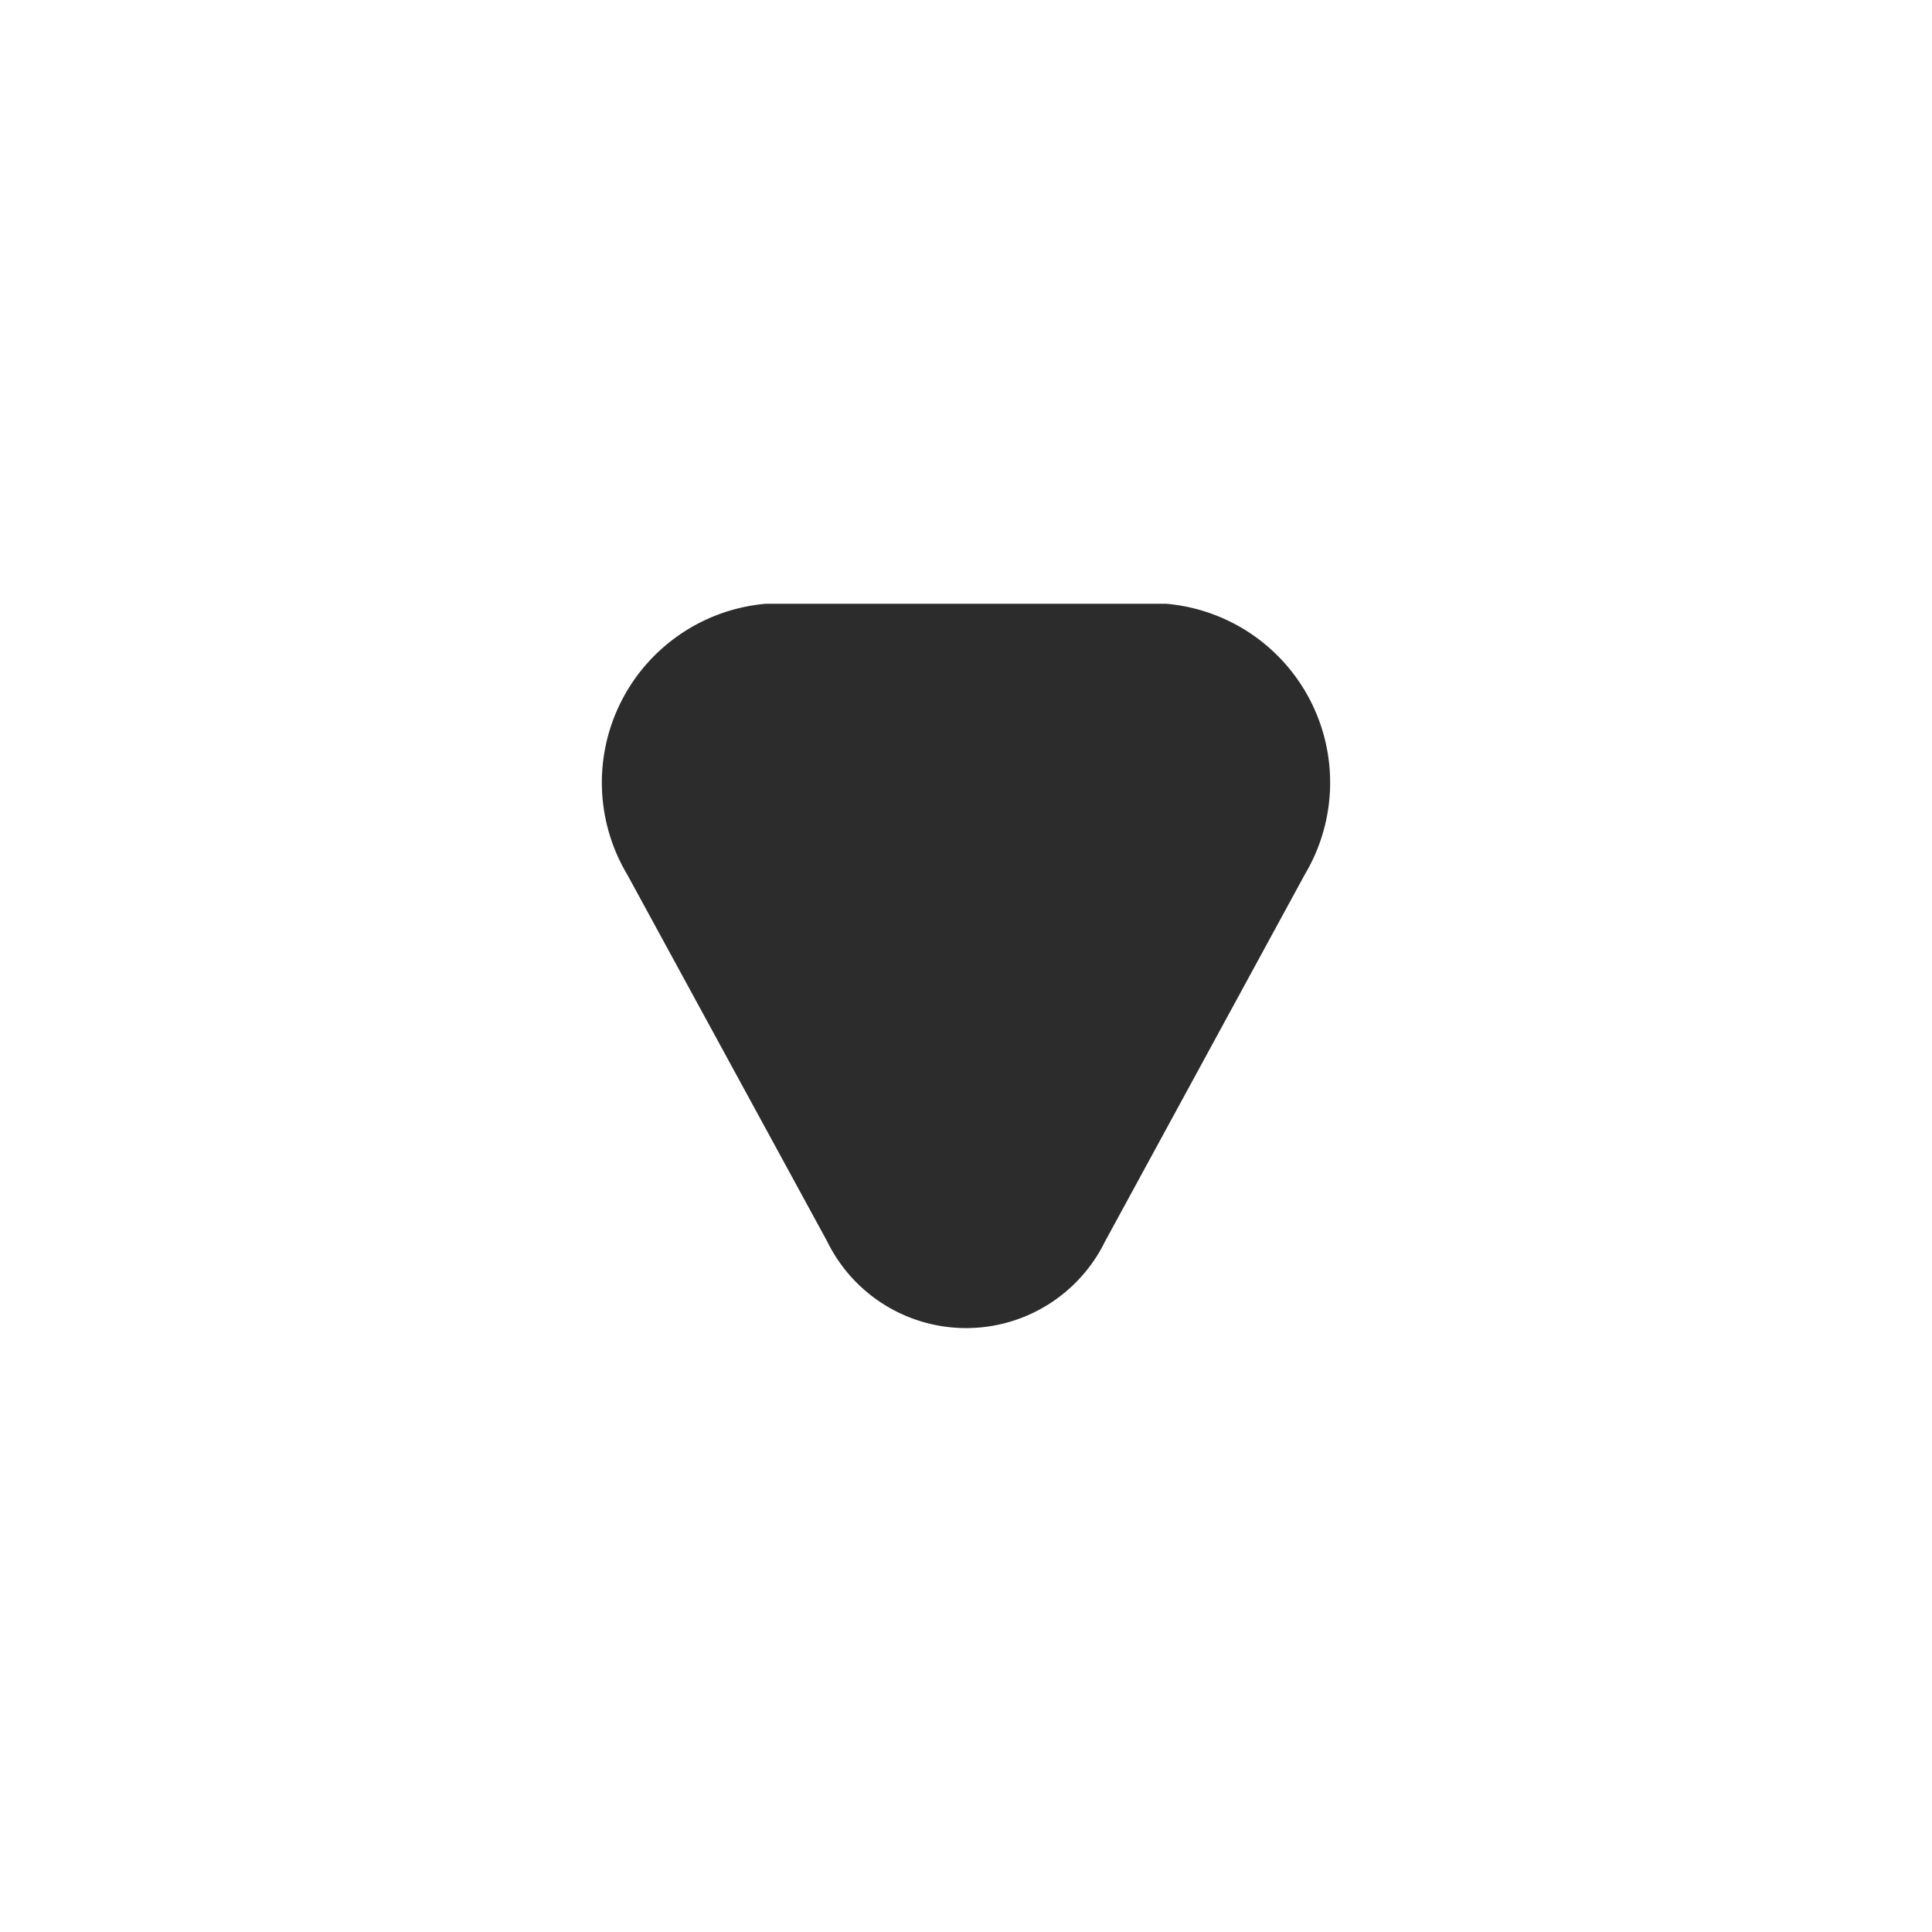 <svg xmlns="http://www.w3.org/2000/svg" width="16" height="16" viewBox="0 0 16 16">
  <g id="ic_tabla_grupos_desplegable" transform="translate(16) rotate(90)">
    <rect id="Rectángulo_1638" data-name="Rectángulo 1638" width="16" height="16" transform="translate(0 16) rotate(-90)" fill="none"/>
    <path id="Trazado_2315" data-name="Trazado 2315" d="M1.849.718a1.281,1.281,0,0,1,2.3,0L5.807,3.76A1.486,1.486,0,0,1,4.656,6H1.344A1.486,1.486,0,0,1,.193,3.76Z" transform="translate(11 5) rotate(90)" fill="#2c2c2c"/>
  </g>
</svg>
